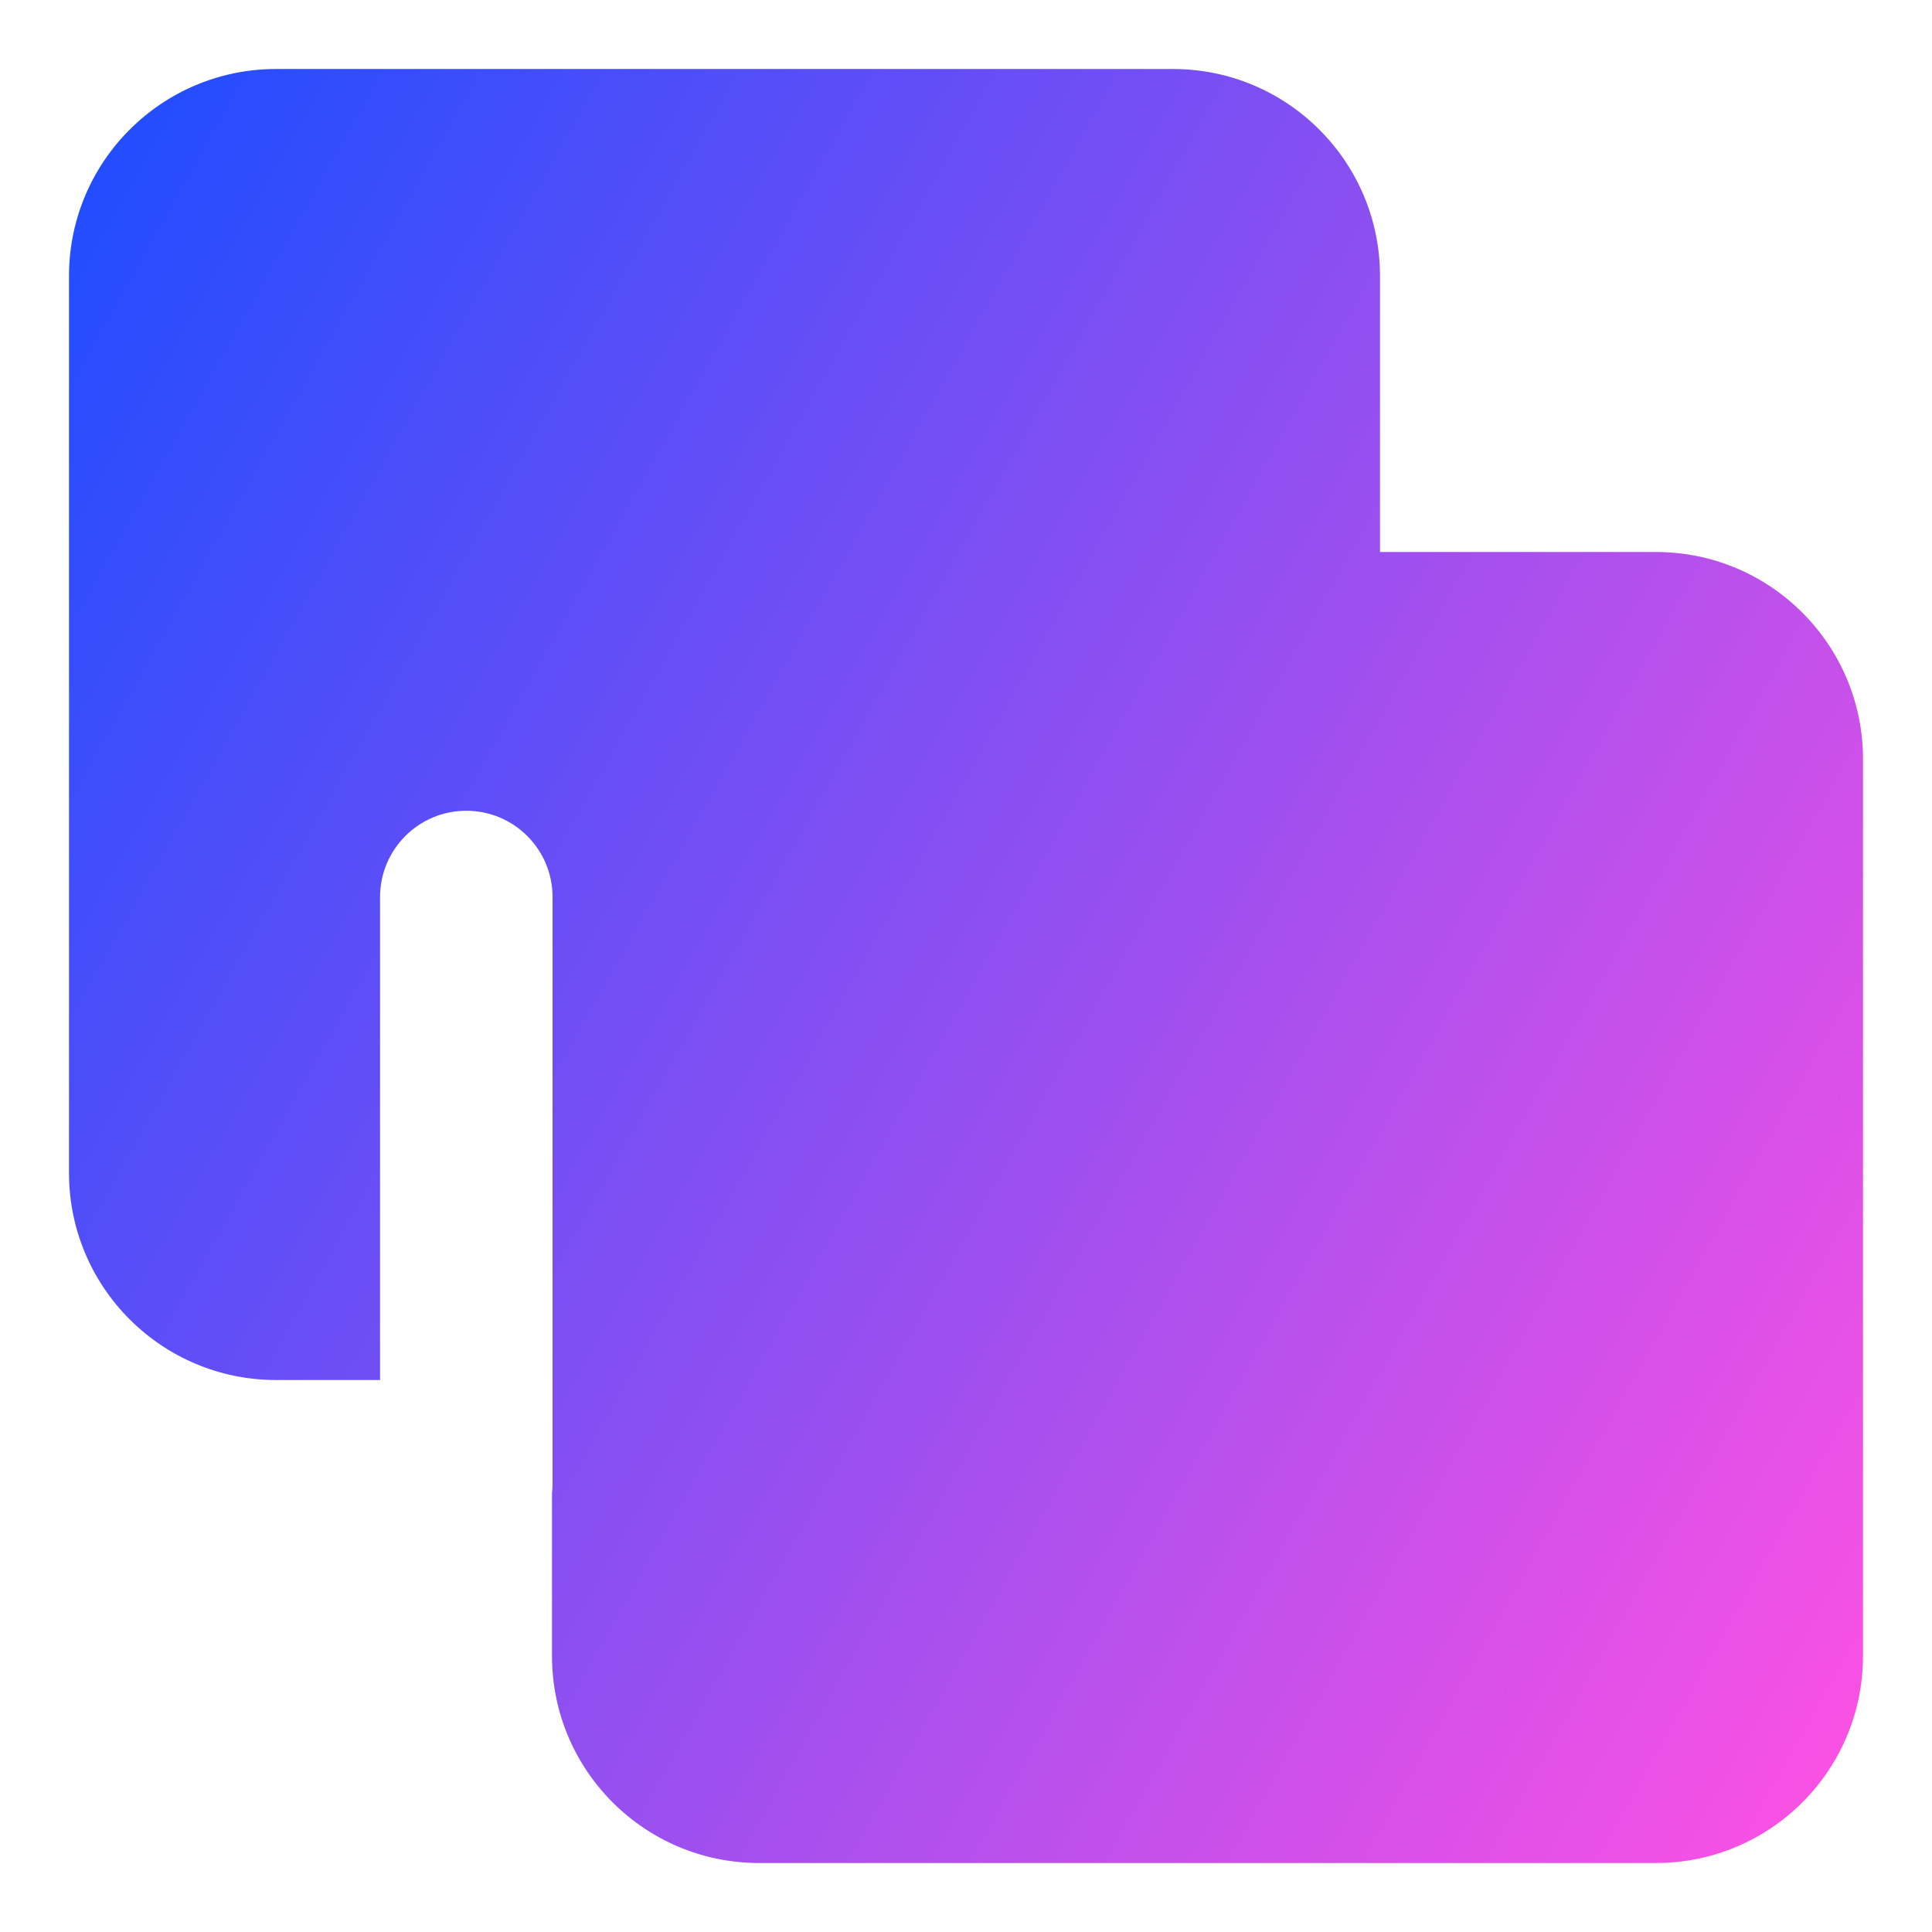 <svg xmlns="http://www.w3.org/2000/svg" fill="none" viewBox="0 0 14 14" id="Pathfinder-Square-Merge--Streamline-Core-Gradient">
  <desc>
    Pathfinder Square Merge Streamline Icon: https://streamlinehq.com
  </desc>
  <g id="Free Gradient/Interface Essential/pathfinder-square-merge">
    <path id="Subtract" fill="url(#paint0_linear_14402_8225)" fill-rule="evenodd" d="M8.5.5H2c-.828 0-1.5.672-1.5 1.5v6.5c0 .828.672 1.5 1.5 1.5h.754v-3.5c0-.345.28-.625.625-.625s.625.28.625.625v4.25c0 .024-.001.047-.004.07v1.18c0 .829.672 1.5 1.5 1.5H12c.828 0 1.5-.671 1.5-1.5V5.5c0-.828-.672-1.5-1.5-1.5h-2v-2C10 1.172 9.328.5 8.5.5Z" clip-rule="evenodd"></path>
  </g>
  <defs>
    <linearGradient id="paint0_linear_14402_8225" x1="13.456" x2="-1.939" y1="13.503" y2="4.843" gradientUnits="userSpaceOnUse">
      <stop stop-color="#ff51e3"></stop>
      <stop offset="1" stop-color="#1b4dff"></stop>
    </linearGradient>
  </defs>
</svg>